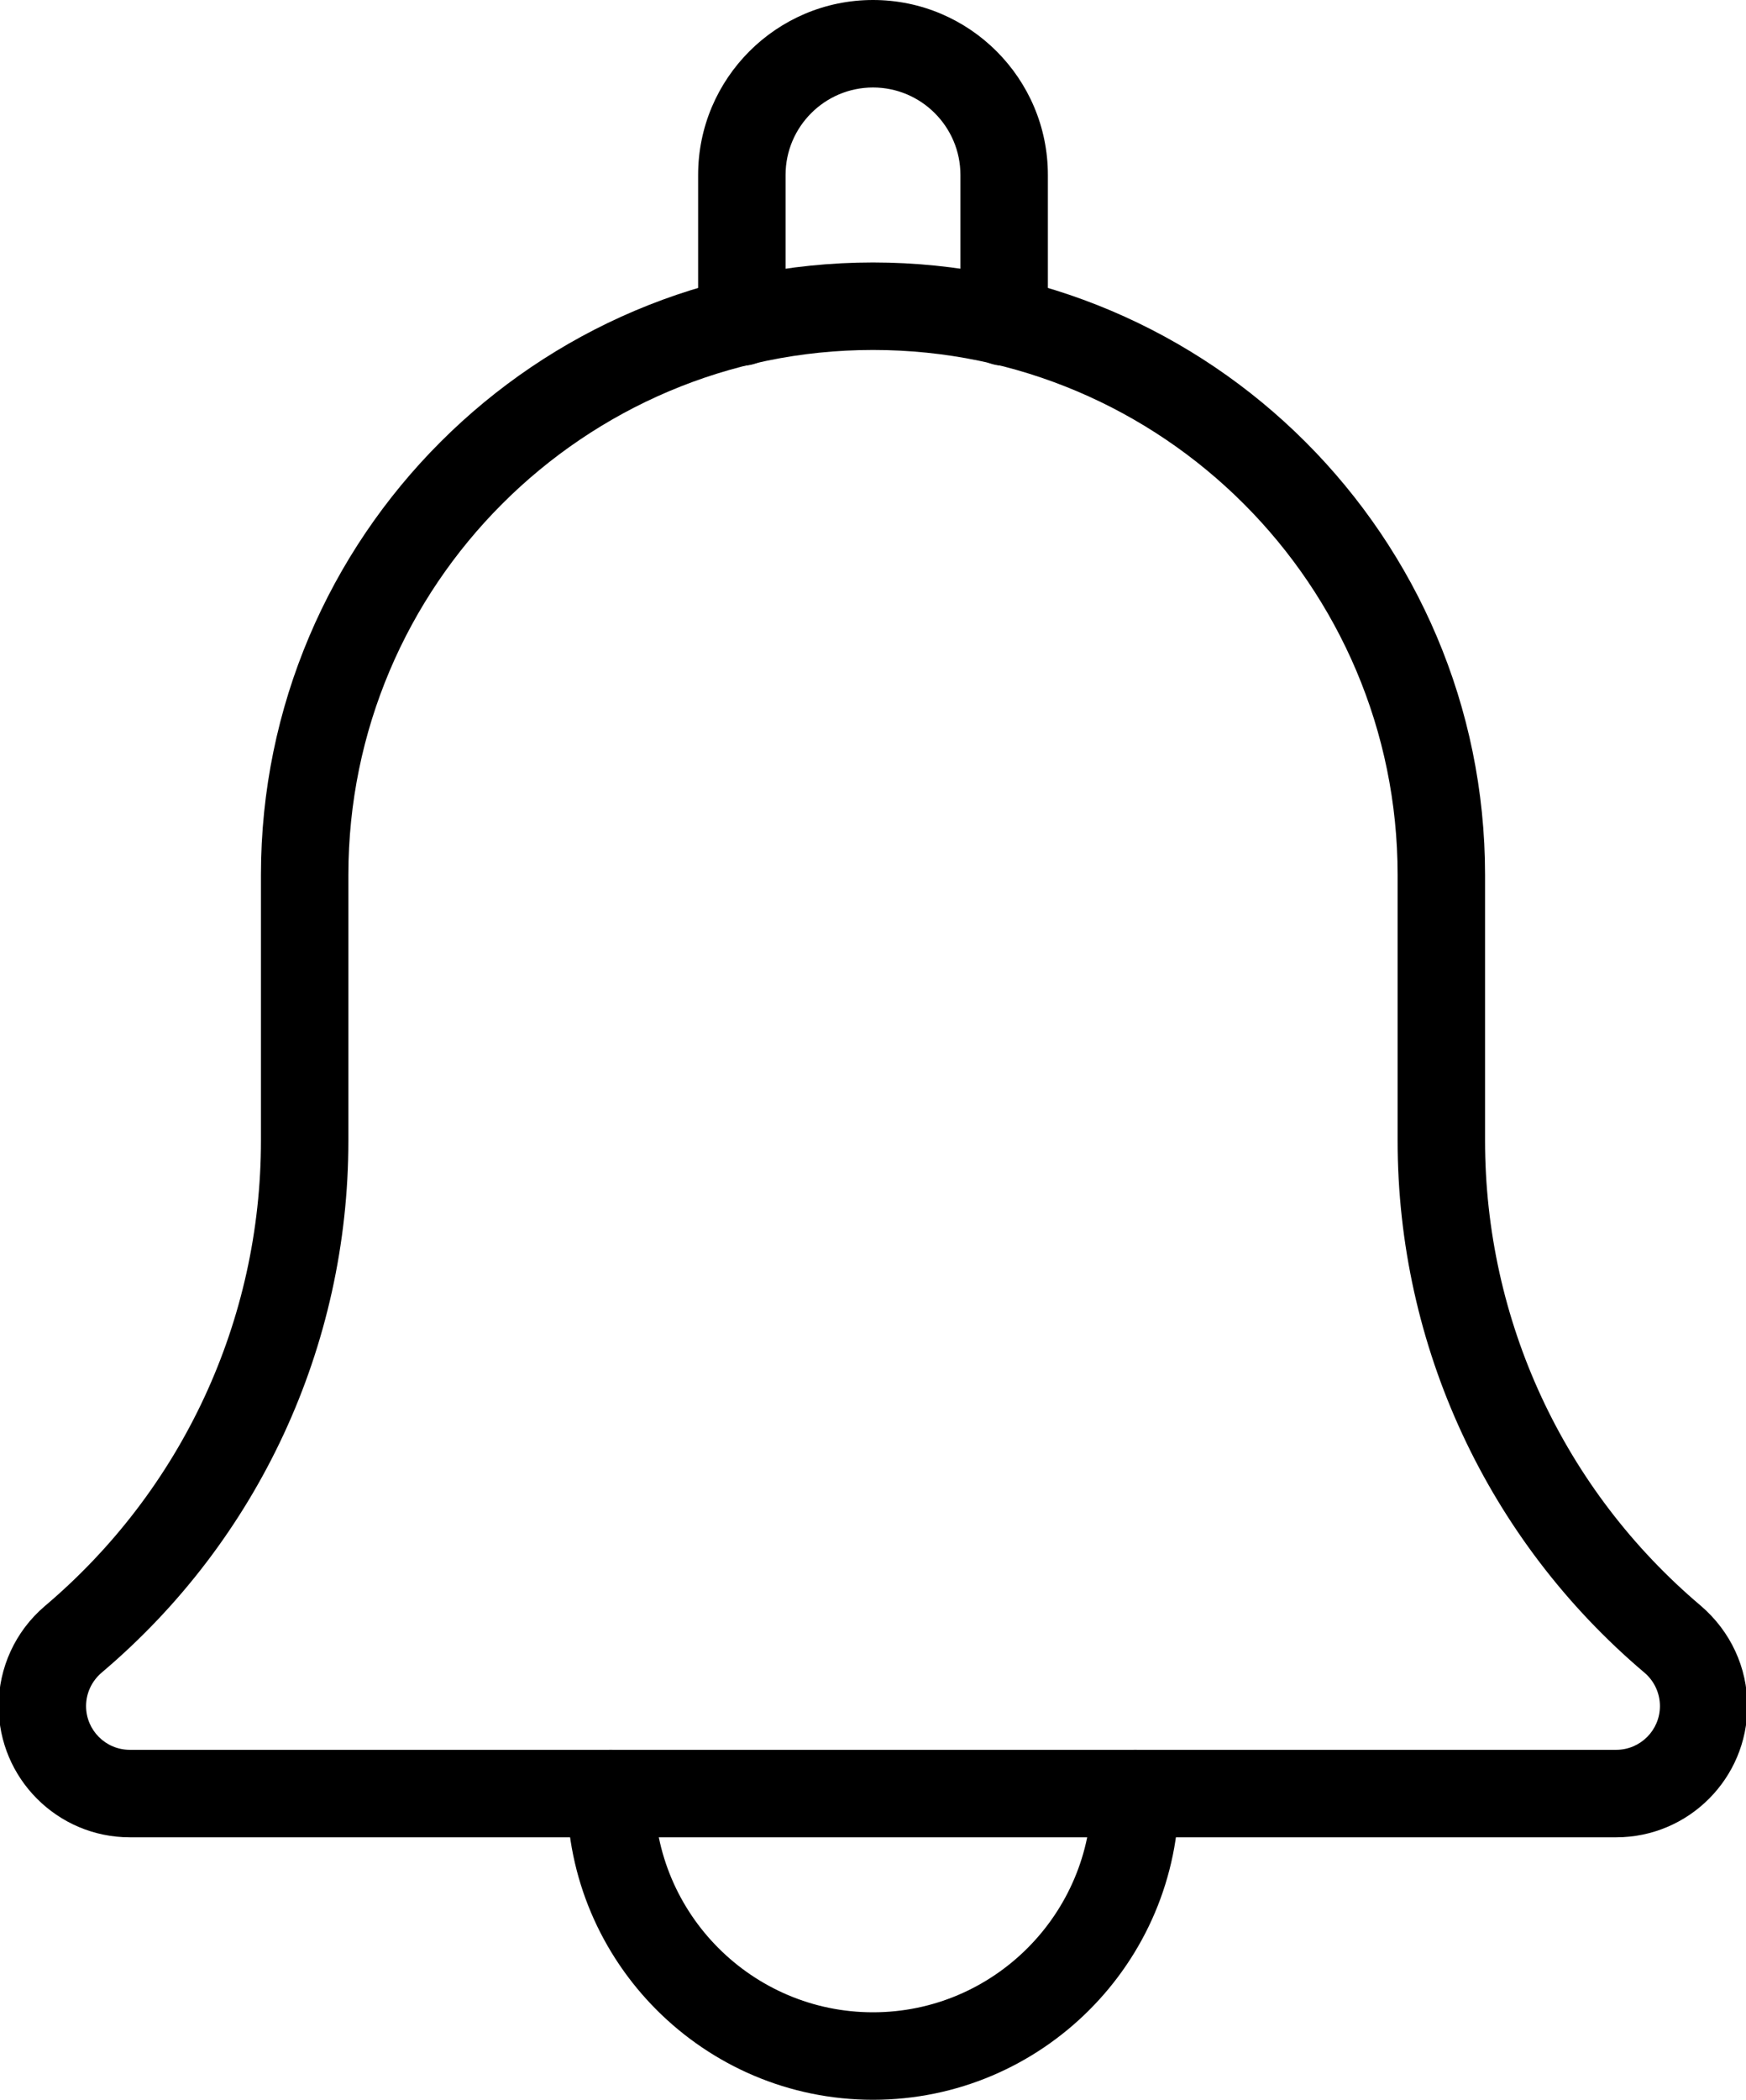 <svg width="426" height="512" viewBox="0 0 426 512" fill="none" xmlns="http://www.w3.org/2000/svg">
<g clip-path="url(#clip0)">
<path d="M245 89.173C239.112 89.173 234.333 84.395 234.333 78.507V42.667C234.333 30.912 224.755 21.333 213 21.333C201.245 21.333 191.667 30.912 191.667 42.667V78.507C191.667 84.395 186.888 89.173 181 89.173C175.112 89.173 170.333 84.416 170.333 78.507V42.667C170.333 19.136 189.469 0 213 0C236.531 0 255.667 19.136 255.667 42.667V78.507C255.667 84.416 250.888 89.173 245 89.173Z" fill="black"/>
<path d="M213 512C171.827 512 138.333 478.507 138.333 437.333C138.333 431.445 143.112 426.667 149 426.667C154.888 426.667 159.667 431.445 159.667 437.333C159.667 466.731 183.603 490.667 213 490.667C242.397 490.667 266.333 466.731 266.333 437.333C266.333 431.445 271.112 426.667 277 426.667C282.888 426.667 287.667 431.445 287.667 437.333C287.667 478.507 254.173 512 213 512Z" fill="black"/>
<path d="M394.333 448H31.667C14.024 448 -0.333 433.643 -0.333 416C-0.333 406.635 3.741 397.781 10.867 391.68C44.488 363.264 63.667 321.92 63.667 278.144V213.333C63.667 130.987 130.653 64 213 64C295.347 64 362.333 130.987 362.333 213.333V278.144C362.333 321.941 381.512 363.264 414.963 391.531C422.259 397.781 426.333 406.635 426.333 416C426.333 433.643 411.997 448 394.333 448ZM213 85.333C142.408 85.333 85 142.741 85 213.333V278.144C85 328.235 63.069 375.488 24.819 407.829C22.365 409.92 21 412.885 21 416C21 421.888 25.779 426.667 31.667 426.667H394.333C400.221 426.667 405 421.888 405 416C405 412.885 403.635 409.92 401.267 407.893C362.952 375.488 341 328.213 341 278.144V213.333C341 142.741 283.592 85.333 213 85.333Z" fill="black"/>
</g>
<defs>
<clipPath id="clip0">
<rect width="426" height="512" fill="white"/>
</clipPath>
</defs>
</svg>
